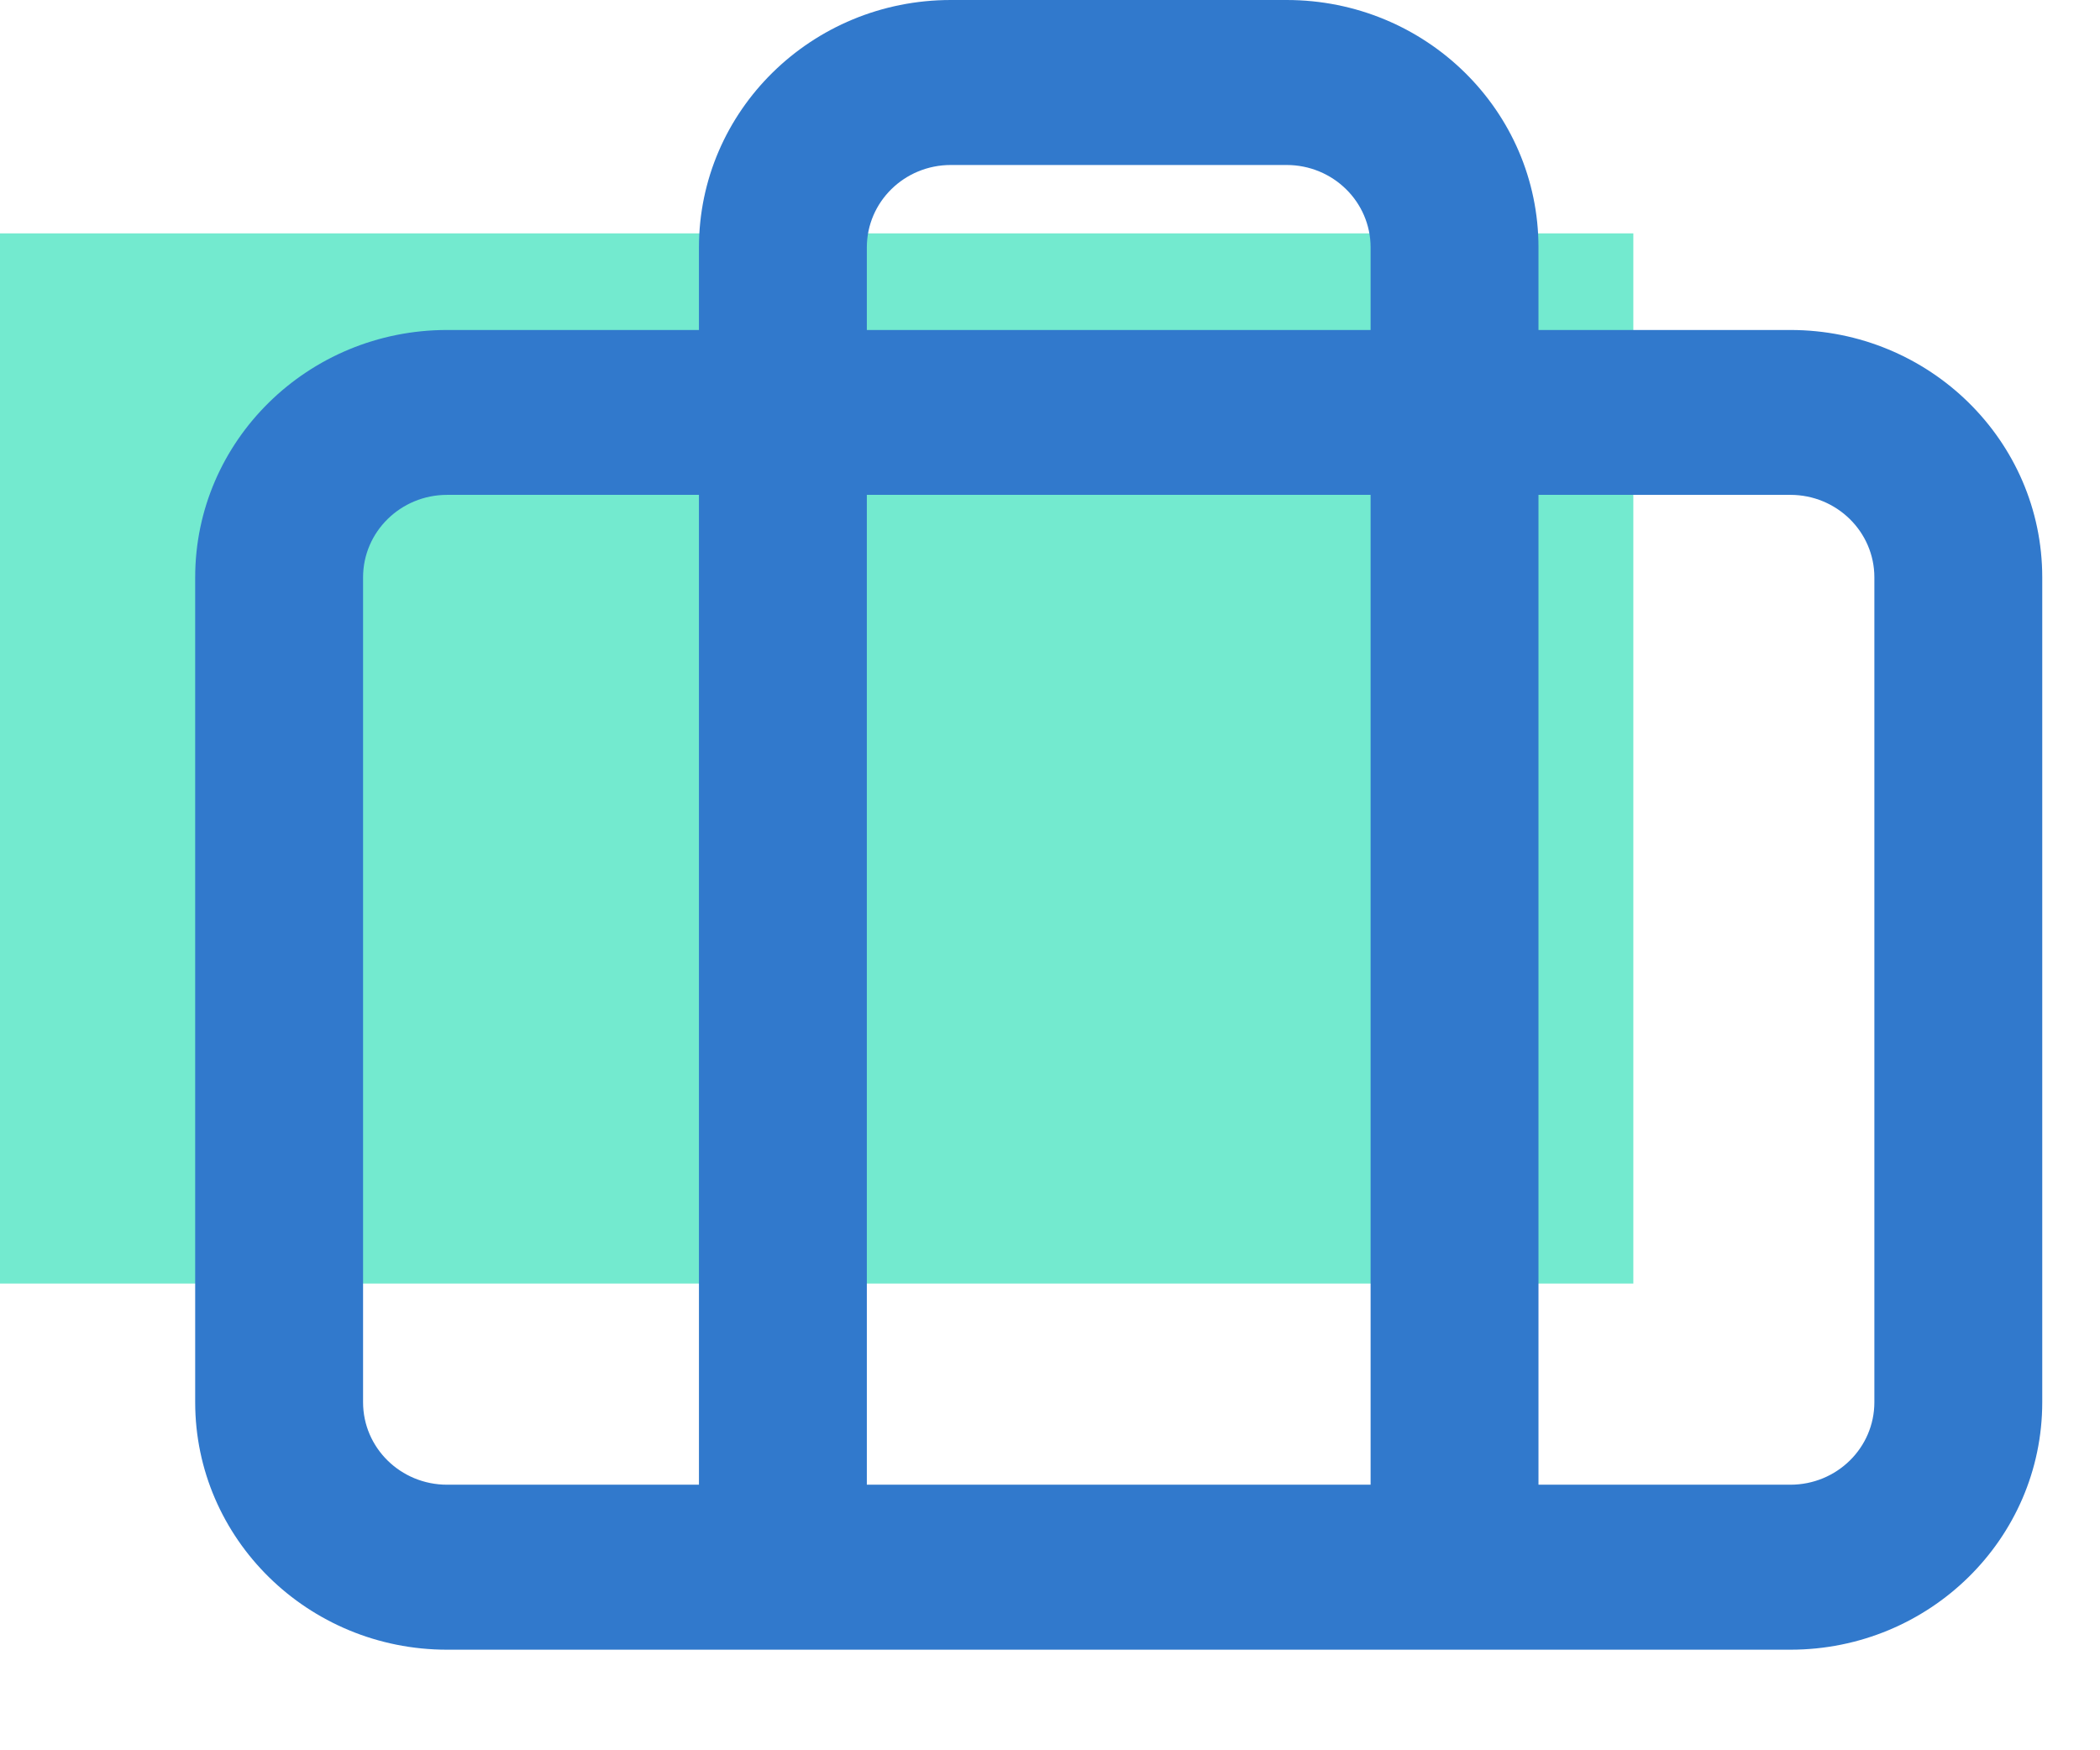 <?xml version="1.0" encoding="UTF-8"?>
<svg width="18px" height="15px" viewBox="0 0 18 15" version="1.1" xmlns="http://www.w3.org/2000/svg" xmlns:xlink="http://www.w3.org/1999/xlink">
    <!-- Generator: Sketch 50.2 (55047) - http://www.bohemiancoding.com/sketch -->
    <title>Group</title>
    <desc>Created with Sketch.</desc>
    <defs>
        <path d="M4.318,2.828 L4.318,2.121 C4.318,0.949 5.284,0 6.477,0 L9.355,0 C10.548,0 11.514,0.949 11.514,2.121 L11.514,2.828 L13.673,2.828 C14.865,2.828 15.832,3.777 15.832,4.948 L15.832,12.017 C15.832,13.188 14.865,14.138 13.673,14.138 L2.159,14.138 C0.967,14.138 1.59791003e-16,13.188 0,12.017 L0,4.948 C-1.59791003e-16,3.777 0.967,2.828 2.159,2.828 L4.318,2.828 Z M5.757,2.828 L10.075,2.828 L10.075,2.121 C10.075,1.73 9.753,1.414 9.355,1.414 L6.477,1.414 C6.079,1.414 5.757,1.73 5.757,2.121 L5.757,2.828 Z M4.318,4.241 L2.159,4.241 C1.761,4.241 1.439,4.558 1.439,4.948 L1.439,12.017 C1.439,12.408 1.761,12.724 2.159,12.724 L4.318,12.724 L4.318,4.241 Z M5.757,4.241 L5.757,12.724 L10.075,12.724 L10.075,4.241 L5.757,4.241 Z M11.514,4.241 L11.514,12.724 L13.673,12.724 C14.071,12.724 14.393,12.408 14.393,12.017 L14.393,4.948 C14.393,4.558 14.071,4.241 13.673,4.241 L11.514,4.241 Z" id="path-1"></path>
    </defs>
    <g id="Symbols" stroke="none" stroke-width="1" fill="none" fill-rule="evenodd">
        <g id="Main-Nav-/-My-Jobs" transform="translate(-476, -27)">
            <g id="Main-Nav-/-Candidates">
                <g id="My-Jobs" transform="translate(464, 27)">
                    <g id="Group" transform="translate(12, 0)">
                        <rect id="Rectangle-4" fill="#73EACF" x="0" y="2" width="14" height="9"></rect>
                        <g id="briefcase" transform="translate(1.673, 0)">
                            <mask id="mask-2" fill="white">
                                <use xlink:href="#path-1"></use>
                            </mask>
                            <use id="Combined-Shape" fill="#3179CC" fill-rule="nonzero" xlink:href="#path-1"></use>
                        </g>
                    </g>
                </g>
            </g>
        </g>
    </g>
</svg>